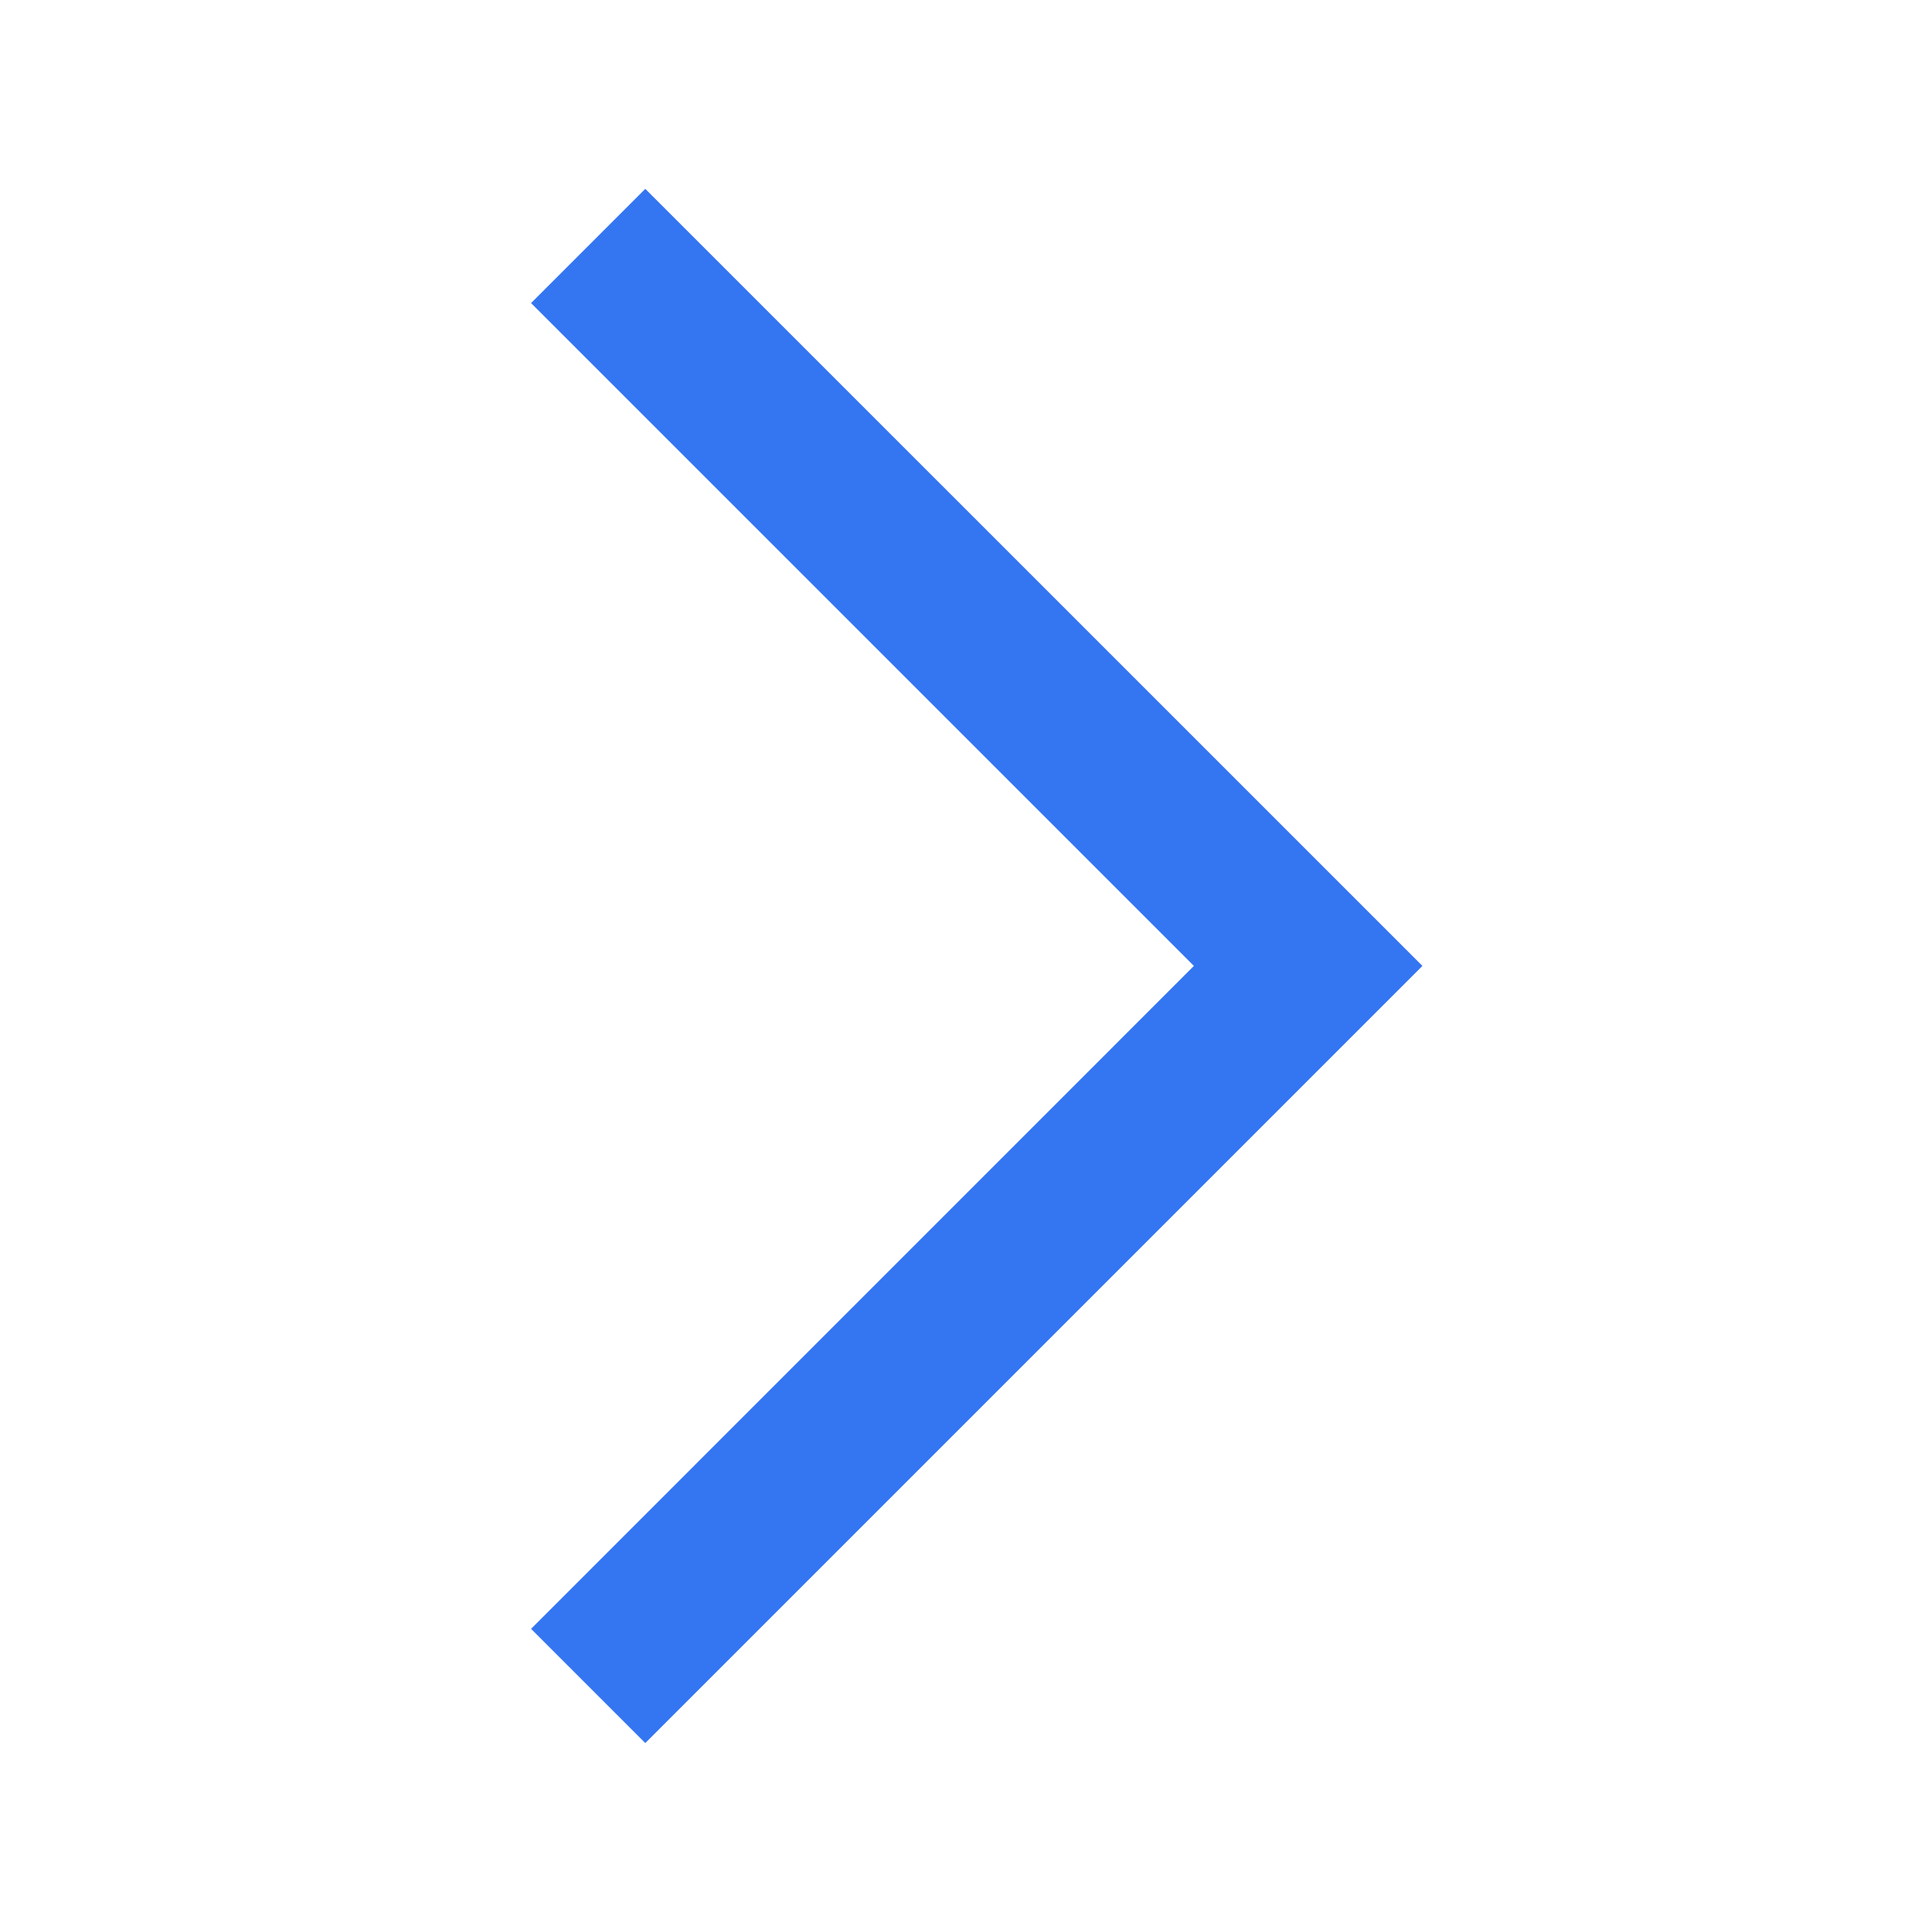 <svg width="24" height="24" viewBox="0 0 24 24" fill="none" xmlns="http://www.w3.org/2000/svg">
<mask id="mask0_209_4658" style="mask-type:alpha" maskUnits="userSpaceOnUse" x="0" y="0" width="24" height="24">
<rect width="24" height="24" fill="#D9D9D9"/>
</mask>
<g mask="url(#mask0_209_4658)">
<path d="M8.016 21.653L6.597 20.234L14.831 11.999L6.597 3.765L8.016 2.346L17.67 11.999L8.016 21.653Z" fill="#3475F1"/>
</g>
</svg>
